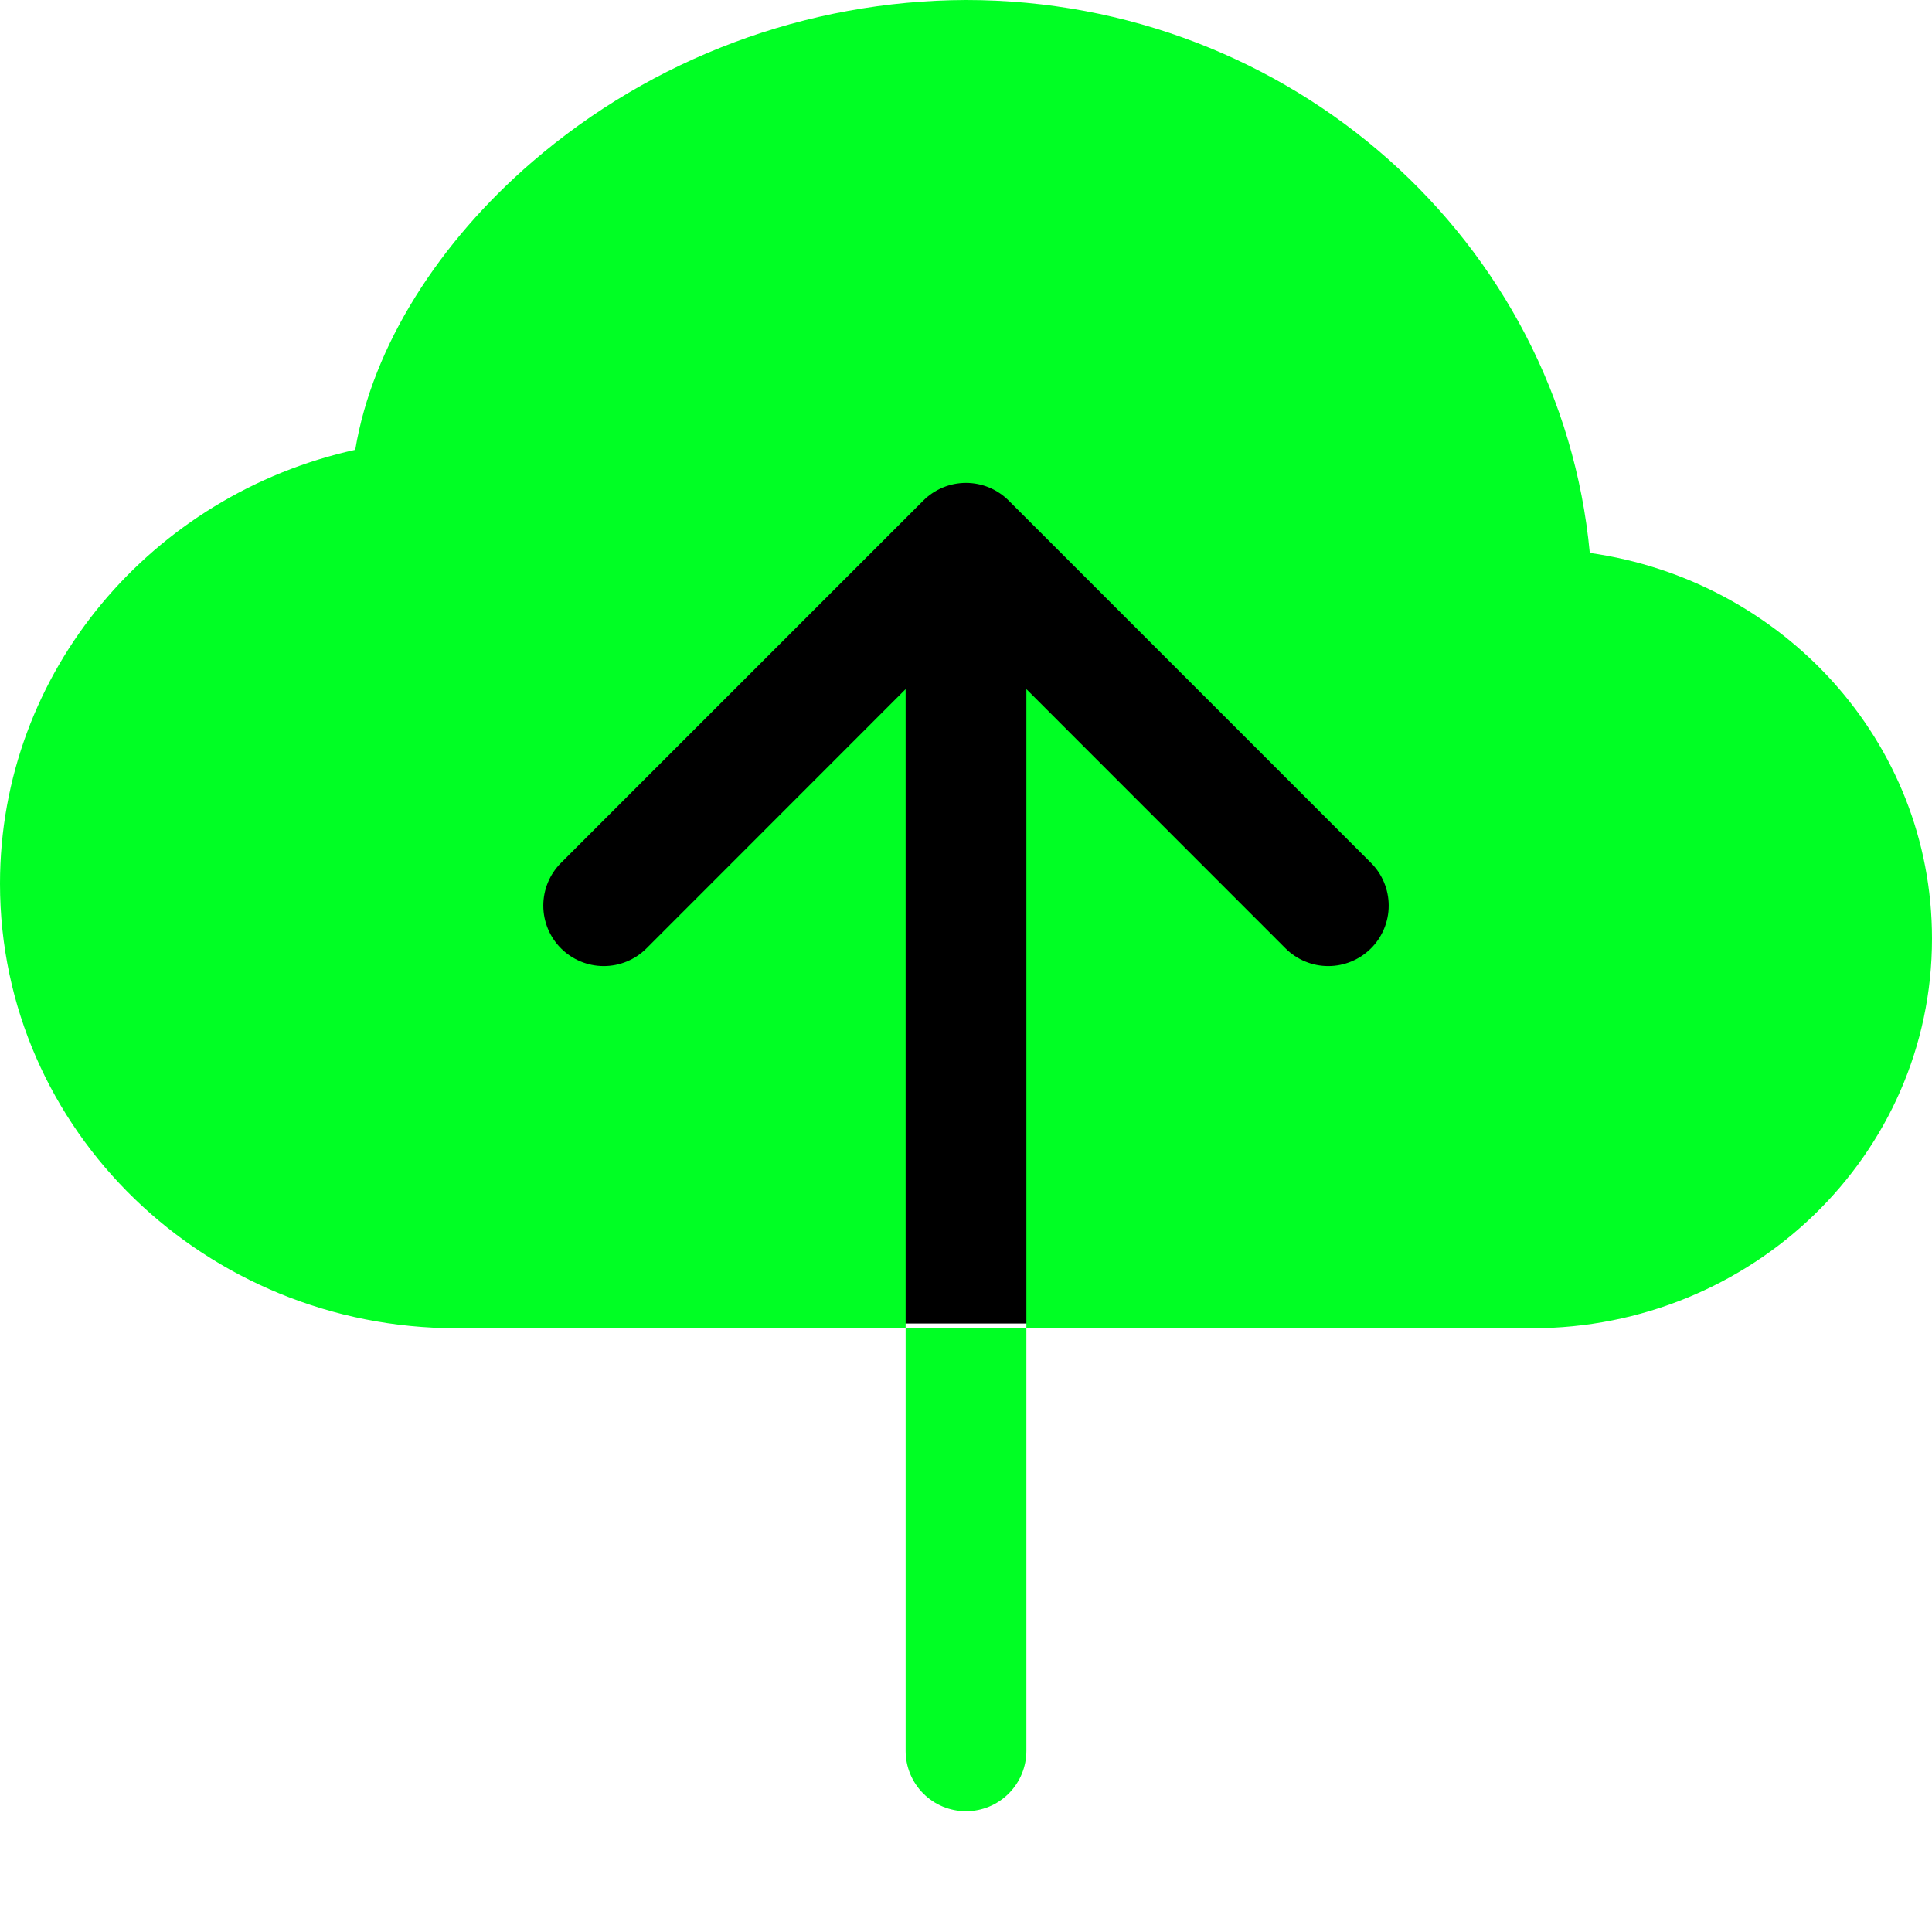 <svg width="127" height="127" viewBox="0 0 127 127" fill="none" xmlns="http://www.w3.org/2000/svg">
<rect x="30" y="24" width="71" height="63" fill="black"/>
<path fill-rule="evenodd" clip-rule="evenodd" d="M63.5 0C53.024 0.033 42.906 3.811 34.973 10.652C28.892 15.891 24.487 22.717 23.352 29.567C10.049 32.504 0 44.093 0 58.087C0 74.343 13.557 87.312 30.012 87.312H59.531V45.299L42.497 62.341C41.752 63.086 40.741 63.505 39.688 63.505C38.634 63.505 37.623 63.086 36.878 62.341C36.132 61.596 35.714 60.585 35.714 59.531C35.714 58.477 36.132 57.467 36.878 56.721L60.69 32.909C61.059 32.539 61.497 32.246 61.979 32.046C62.461 31.846 62.978 31.743 63.5 31.743C64.022 31.743 64.539 31.846 65.021 32.046C65.503 32.246 65.941 32.539 66.31 32.909L90.122 56.721C90.868 57.467 91.286 58.477 91.286 59.531C91.286 60.585 90.868 61.596 90.122 62.341C89.377 63.086 88.366 63.505 87.312 63.505C86.259 63.505 85.248 63.086 84.503 62.341L67.469 45.299V87.312H100.711C115.11 87.312 127 75.962 127 61.698C127 48.712 117.142 38.132 104.505 36.346C102.576 15.867 84.852 0 63.5 0ZM59.531 115.094V87.312H67.469V115.094C67.469 116.146 67.051 117.156 66.306 117.9C65.562 118.644 64.553 119.062 63.5 119.062C62.447 119.062 61.438 118.644 60.694 117.9C59.949 117.156 59.531 116.146 59.531 115.094Z" fill="#00FF24"/>
</svg>
